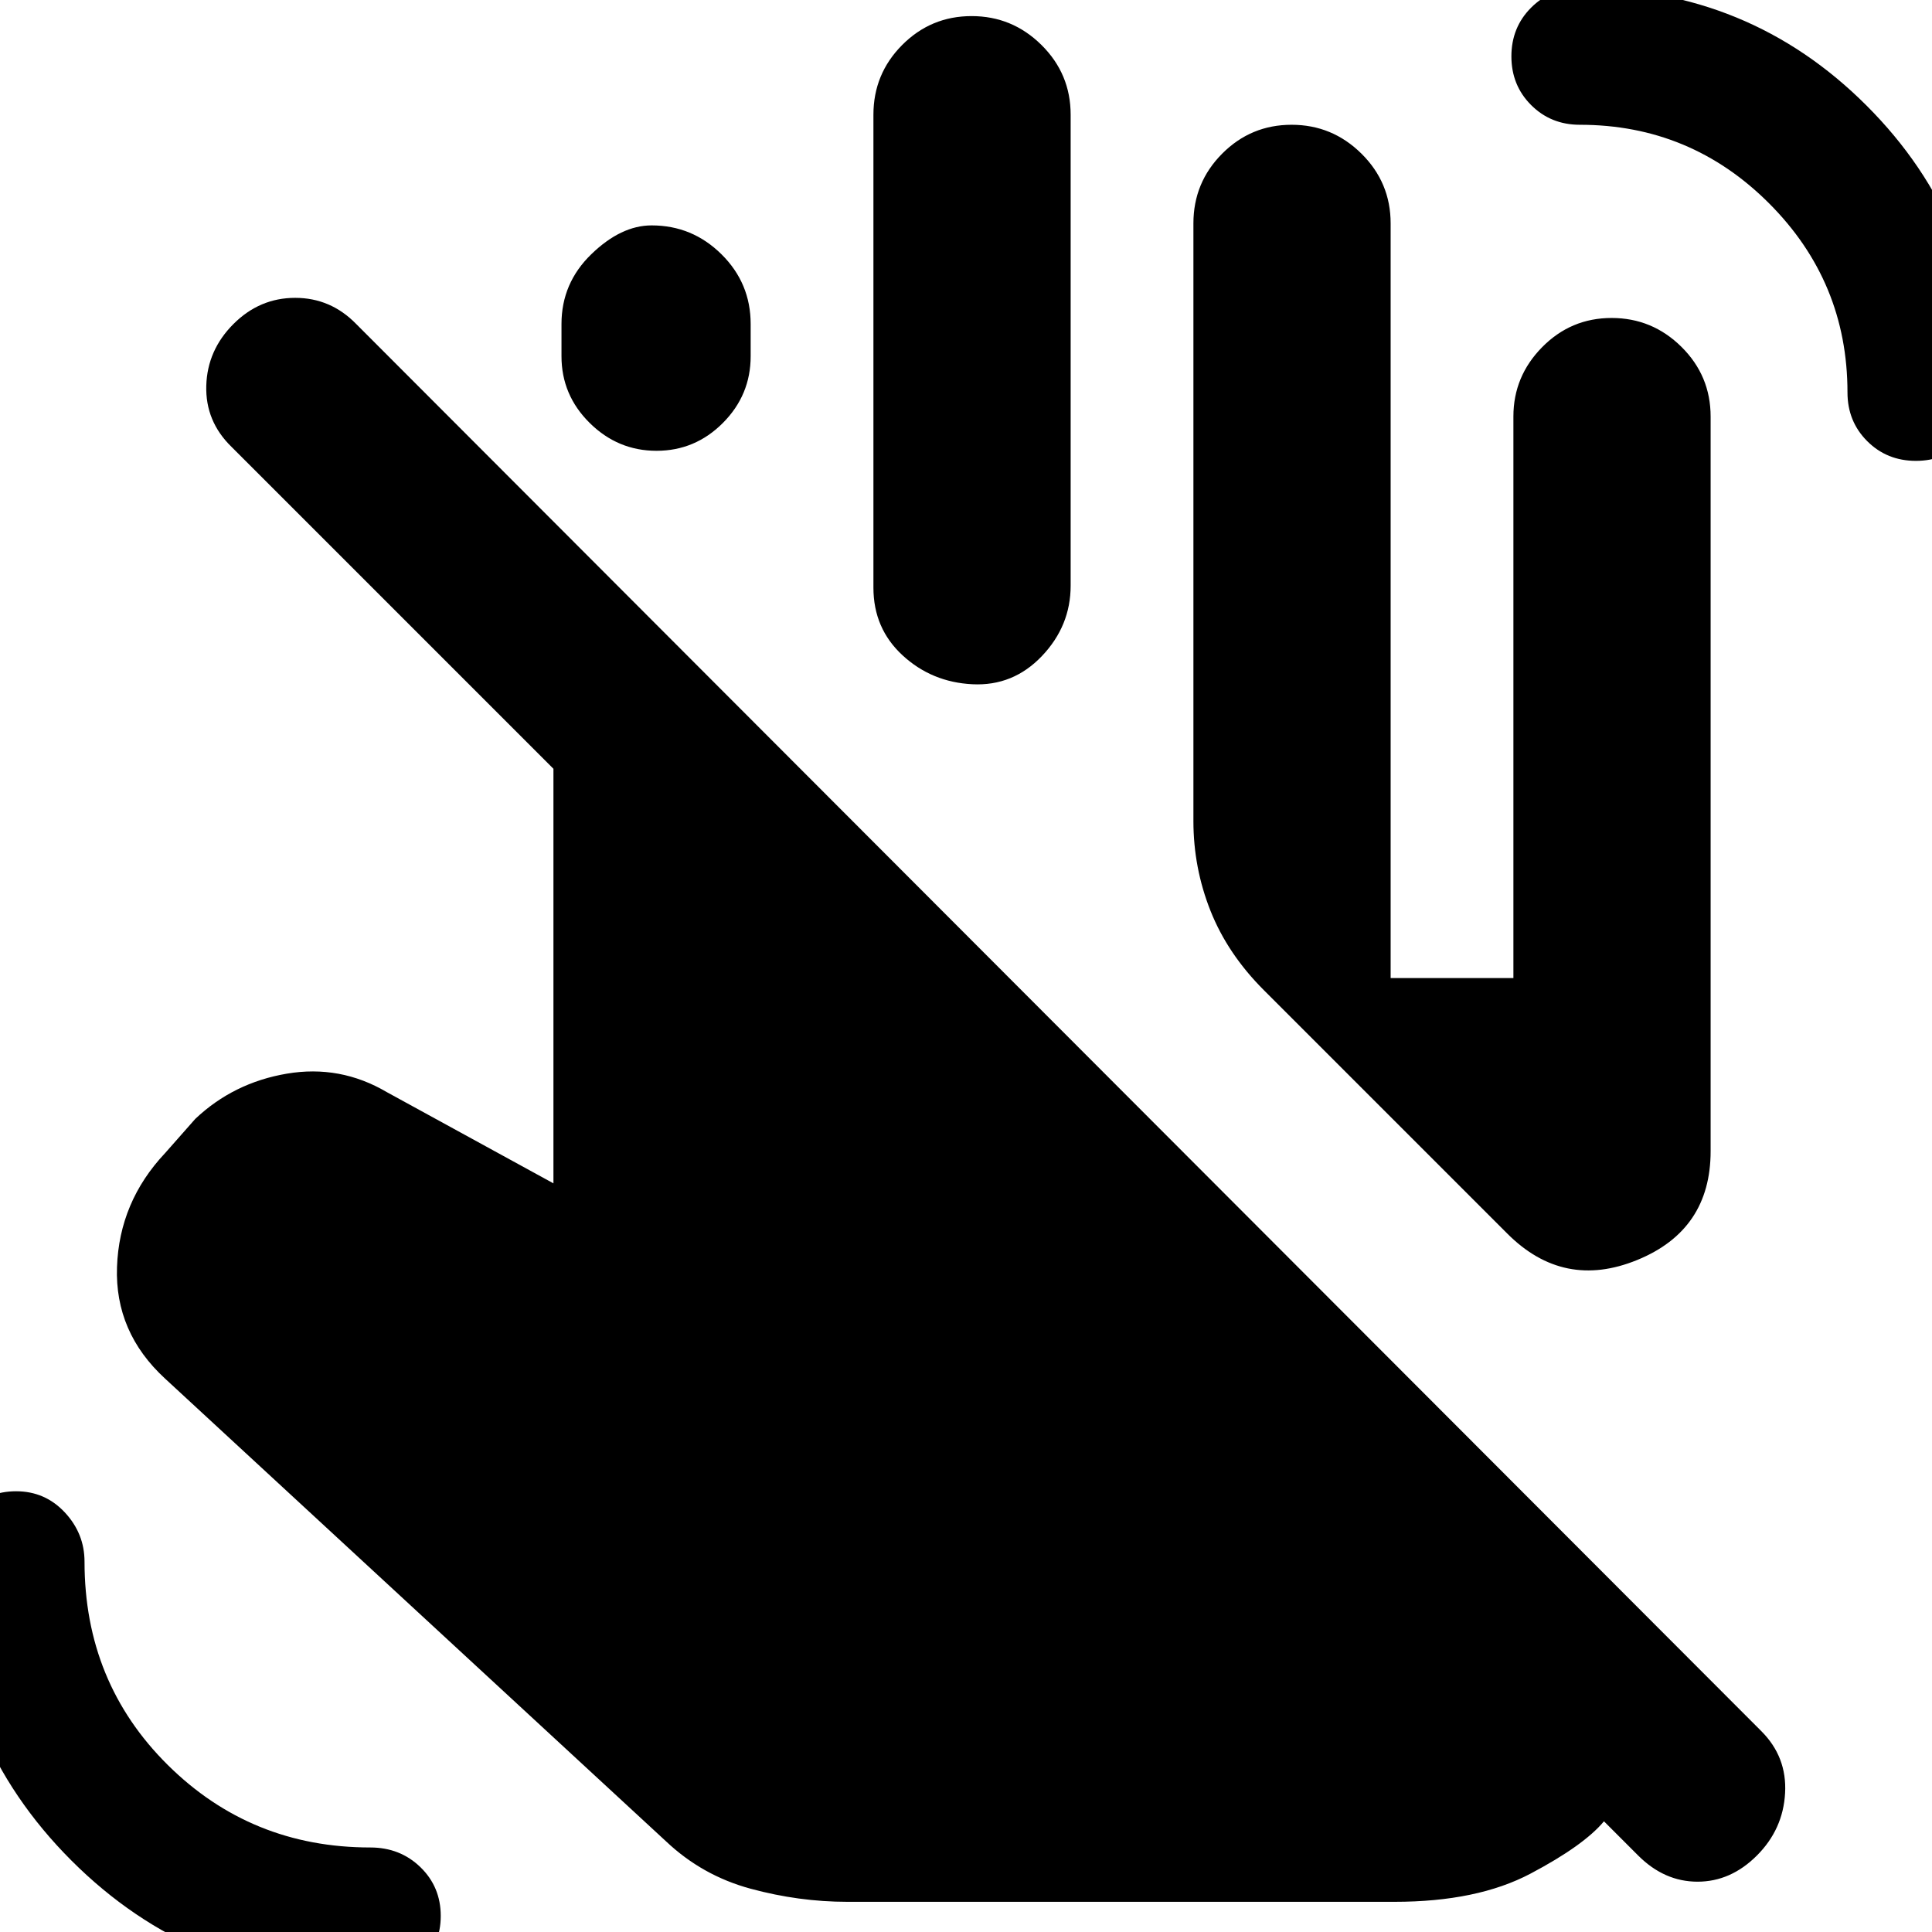 <svg xmlns="http://www.w3.org/2000/svg" height="20" viewBox="0 -960 960 960" width="20"><path d="M184 26Q96 25 35.5-35.5T-26-184q0-14.83 9.8-24.92Q-6.4-219 8-219q14.4 0 24.2 10.5Q42-198 42-184q0 60 41.36 101Q124.73-42 184-42q14.83 0 24.92 9.8Q219-22.4 219-8q0 14.4-10.08 24.2Q198.83 26 184 26Zm768-757q-14.4 0-24.2-9.8-9.8-9.8-9.8-24.2 0-55-39-94t-94-39q-14.4 0-24.2-9.8-9.8-9.8-9.8-24.2 0-14.4 9.8-24.2 9.8-9.8 24.2-9.8 84.03 0 142.51 58.49Q986-849.03 986-765q0 14.4-9.8 24.2-9.8 9.8-24.2 9.8ZM593-552v-297q0-20.3 14.29-34.65Q621.58-898 641.79-898t34.71 14.35Q691-869.3 691-849v375h61v-279.07q0-19.93 14.29-34.43t34.5-14.5q20.21 0 34.71 14.35T850-753v365q0 39.19-36.5 54.09Q777-319 749-347L628-468q-18-18-26.5-39.39T593-552ZM279-783v-16q0-20.3 14.79-34.65 14.79-14.35 30-14.35 20.21 0 34.71 14.35T373-799v16q0 19.3-13.79 33.15-13.79 13.85-33 13.85T293-749.85Q279-763.7 279-783Zm155 115v-235q0-20.3 14.29-34.65Q462.58-952 482.79-952t34.71 14.35Q532-923.3 532-903v234q0 20-14.29 35t-34.5 14q-20.21-1-34.71-14.35T434-668ZM421-15q-24 0-48-6.5T331-45L82-275q-25-23-23.86-55.41Q59.27-362.83 82-387l15-17q19-18 45.5-22.5t49.72 9.18L275-372v-206L115-738q-13-12.67-12.5-30.33Q103-786 116-799t30.67-13q17.66 0 30.33 13L875.2-99.8Q888-87 887-69t-14 31q-13 13-29.5 13T814-38l-17-17q-10 12-36.5 26T693-15H421Z"/></svg>